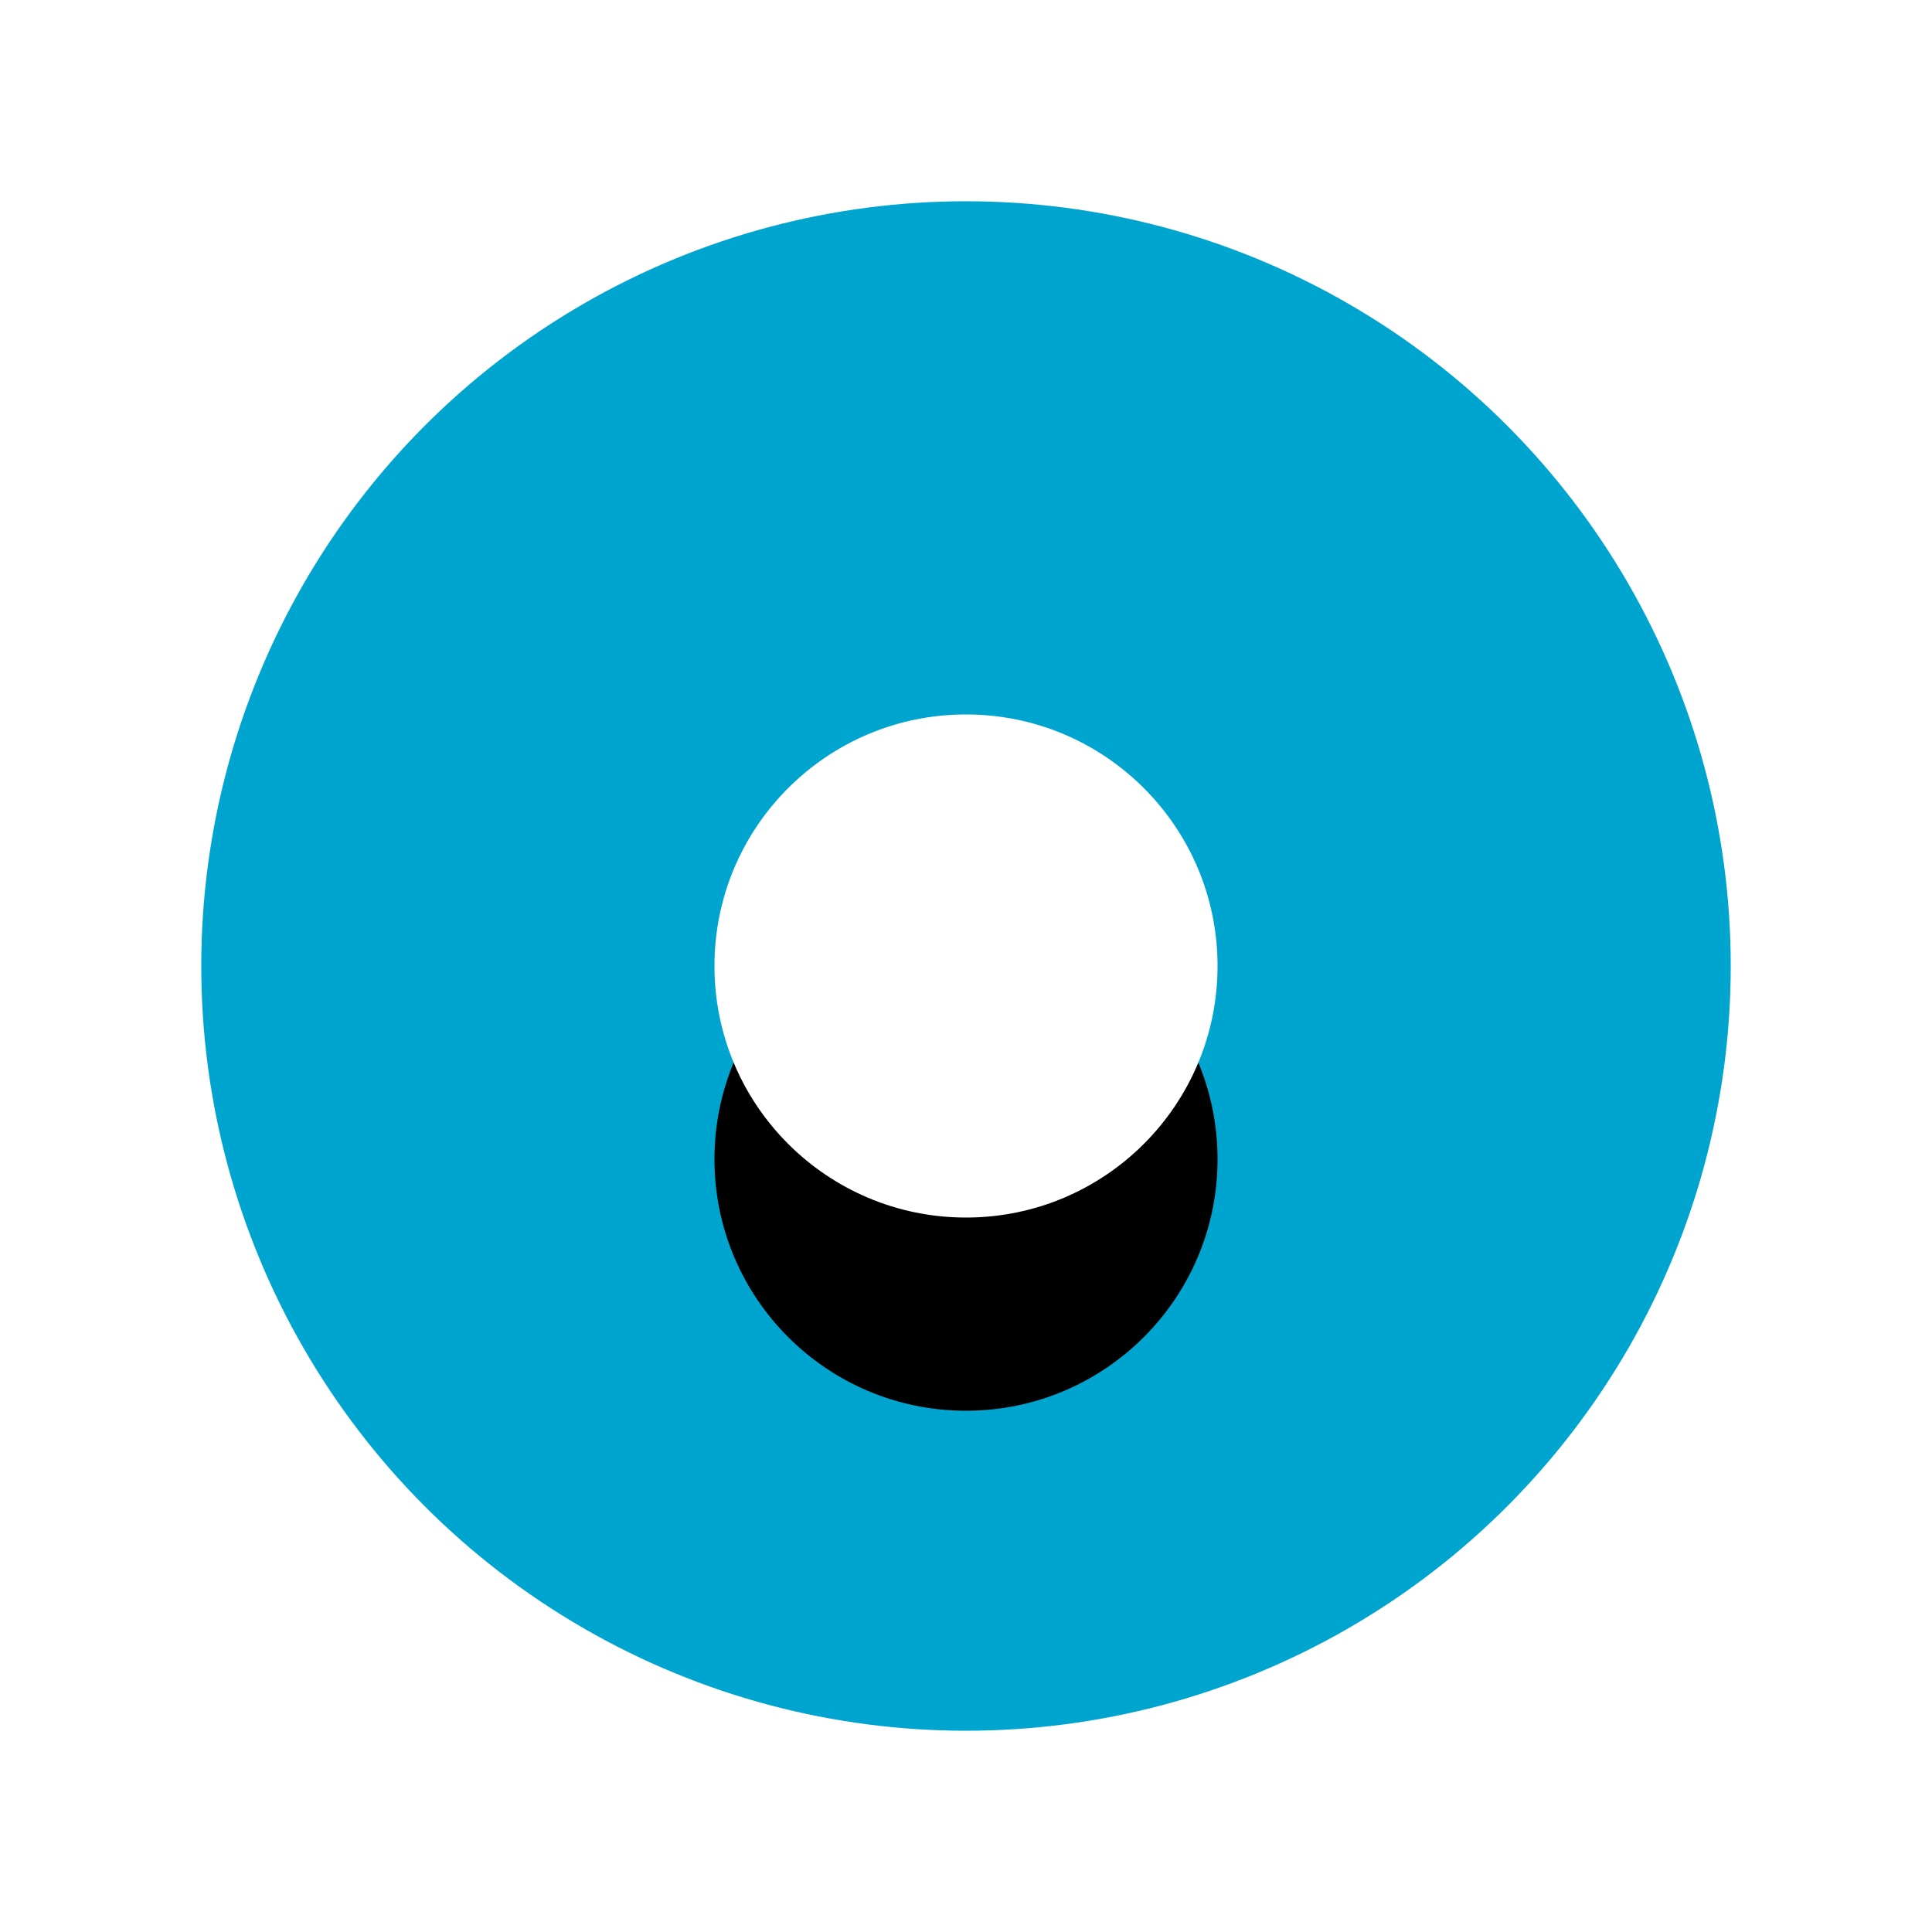 <svg xmlns="http://www.w3.org/2000/svg" xmlns:xlink="http://www.w3.org/1999/xlink" width="20" height="20" viewBox="0 0 20 20">
    <defs>
        <circle id="b" cx="8.333" cy="8.333" r="2.604"/>
        <filter id="a" width="426.4%" height="426.4%" x="-163.2%" y="-124.8%" filterUnits="objectBoundingBox">
            <feOffset dy="2" in="SourceAlpha" result="shadowOffsetOuter1"/>
            <feGaussianBlur in="shadowOffsetOuter1" result="shadowBlurOuter1" stdDeviation="2.5"/>
            <feColorMatrix in="shadowBlurOuter1" values="0 0 0 0 0.11 0 0 0 0 0.11 0 0 0 0 0.11 0 0 0 0.25 0"/>
        </filter>
    </defs>
    <g fill="none" fill-rule="evenodd">
        <path d="M0 0h20v20H0z"/>
        <g transform="translate(1.667 1.667)">
            <circle cx="8.333" cy="8.333" r="8.75" fill="#00A5CF" stroke="#FFF" stroke-width="1.667"/>
            <use fill="#000" filter="url(#a)" xlink:href="#b"/>
            <use fill="#FFF" xlink:href="#b"/>
        </g>
    </g>
</svg>
